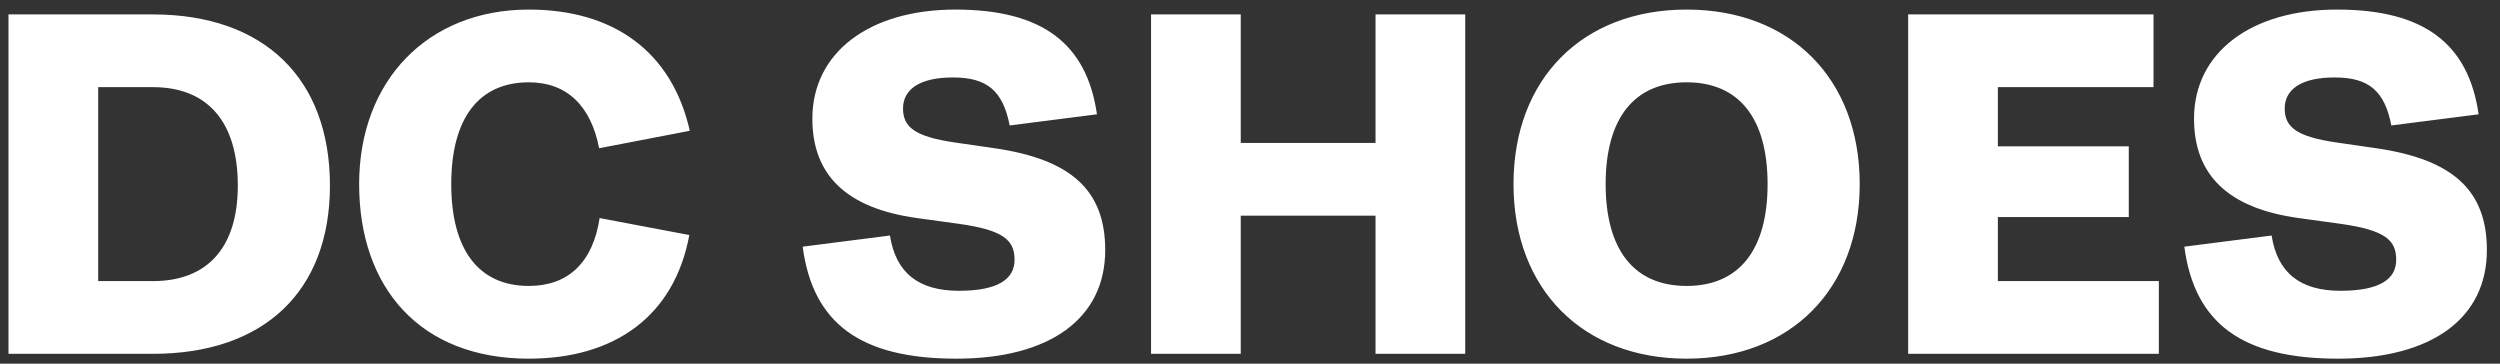 <svg width="165" height="24" viewBox="0 0 165 24" fill="none" xmlns="http://www.w3.org/2000/svg">
<rect x="0" y="0" width="165" height="24" fill="#333333" stroke="none"/>
<path d="M0.56 23.352H10.096C17.424 23.352 21.776 19.224 21.776 12.248C21.776 5.176 17.424 0.952 10.096 0.952H0.56V23.352ZM10.096 18.552H6.48V5.752H10.096C13.712 5.752 15.696 8.056 15.696 12.248C15.696 16.312 13.712 18.552 10.096 18.552ZM23.703 12.152C23.703 19 27.735 23.672 34.903 23.672C40.535 23.672 44.502 20.888 45.495 15.512L39.575 14.392C39.127 17.336 37.495 18.872 34.903 18.872C31.607 18.872 29.782 16.504 29.782 12.152C29.782 7.8 31.607 5.432 34.903 5.432C37.398 5.432 38.998 6.968 39.542 9.784L45.526 8.632C44.343 3.384 40.471 0.632 34.903 0.632C28.247 0.632 23.703 5.304 23.703 12.152ZM52.976 16.28C53.648 21.368 56.816 23.672 63.12 23.672C69.296 23.672 72.944 21.016 72.944 16.504C72.944 12.568 70.704 10.52 65.648 9.784L62.992 9.4C60.368 9.016 59.6 8.376 59.6 7.16C59.6 5.944 60.624 5.112 62.896 5.112C65.168 5.112 66.192 6.008 66.64 8.28L72.4 7.544C71.728 2.872 68.784 0.632 63.056 0.632C57.36 0.632 53.616 3.48 53.616 7.832C53.616 11.576 55.888 13.752 60.528 14.392L63.312 14.776C66.256 15.192 66.96 15.864 66.96 17.144C66.96 18.424 65.872 19.192 63.28 19.192C60.624 19.192 59.12 18.008 58.736 15.544L52.976 16.28ZM75.969 23.352H81.889V14.232H90.785V23.352H96.705V0.952H90.785V9.432H81.889V0.952H75.969V23.352ZM111.317 23.672C118.197 23.672 122.741 19.064 122.741 12.152C122.741 5.208 118.197 0.632 111.317 0.632C104.437 0.632 99.892 5.208 99.892 12.152C99.892 19.064 104.437 23.672 111.317 23.672ZM111.317 18.872C107.861 18.872 105.973 16.504 105.973 12.152C105.973 7.8 107.861 5.432 111.317 5.432C114.773 5.432 116.661 7.8 116.661 12.152C116.661 16.504 114.773 18.872 111.317 18.872ZM125.939 23.352H142.483V18.552H131.859V14.328H140.499V9.656H131.859V5.752H142.131V0.952H125.939V23.352ZM144.166 16.28C144.838 21.368 148.006 23.672 154.31 23.672C160.486 23.672 164.134 21.016 164.134 16.504C164.134 12.568 161.894 10.52 156.838 9.784L154.182 9.4C151.558 9.016 150.79 8.376 150.79 7.16C150.79 5.944 151.814 5.112 154.086 5.112C156.358 5.112 157.382 6.008 157.83 8.28L163.59 7.544C162.918 2.872 159.974 0.632 154.246 0.632C148.55 0.632 144.806 3.48 144.806 7.832C144.806 11.576 147.078 13.752 151.718 14.392L154.502 14.776C157.446 15.192 158.15 15.864 158.15 17.144C158.15 18.424 157.062 19.192 154.47 19.192C151.814 19.192 150.31 18.008 149.926 15.544L144.166 16.28Z" fill="white"/>
</svg>
